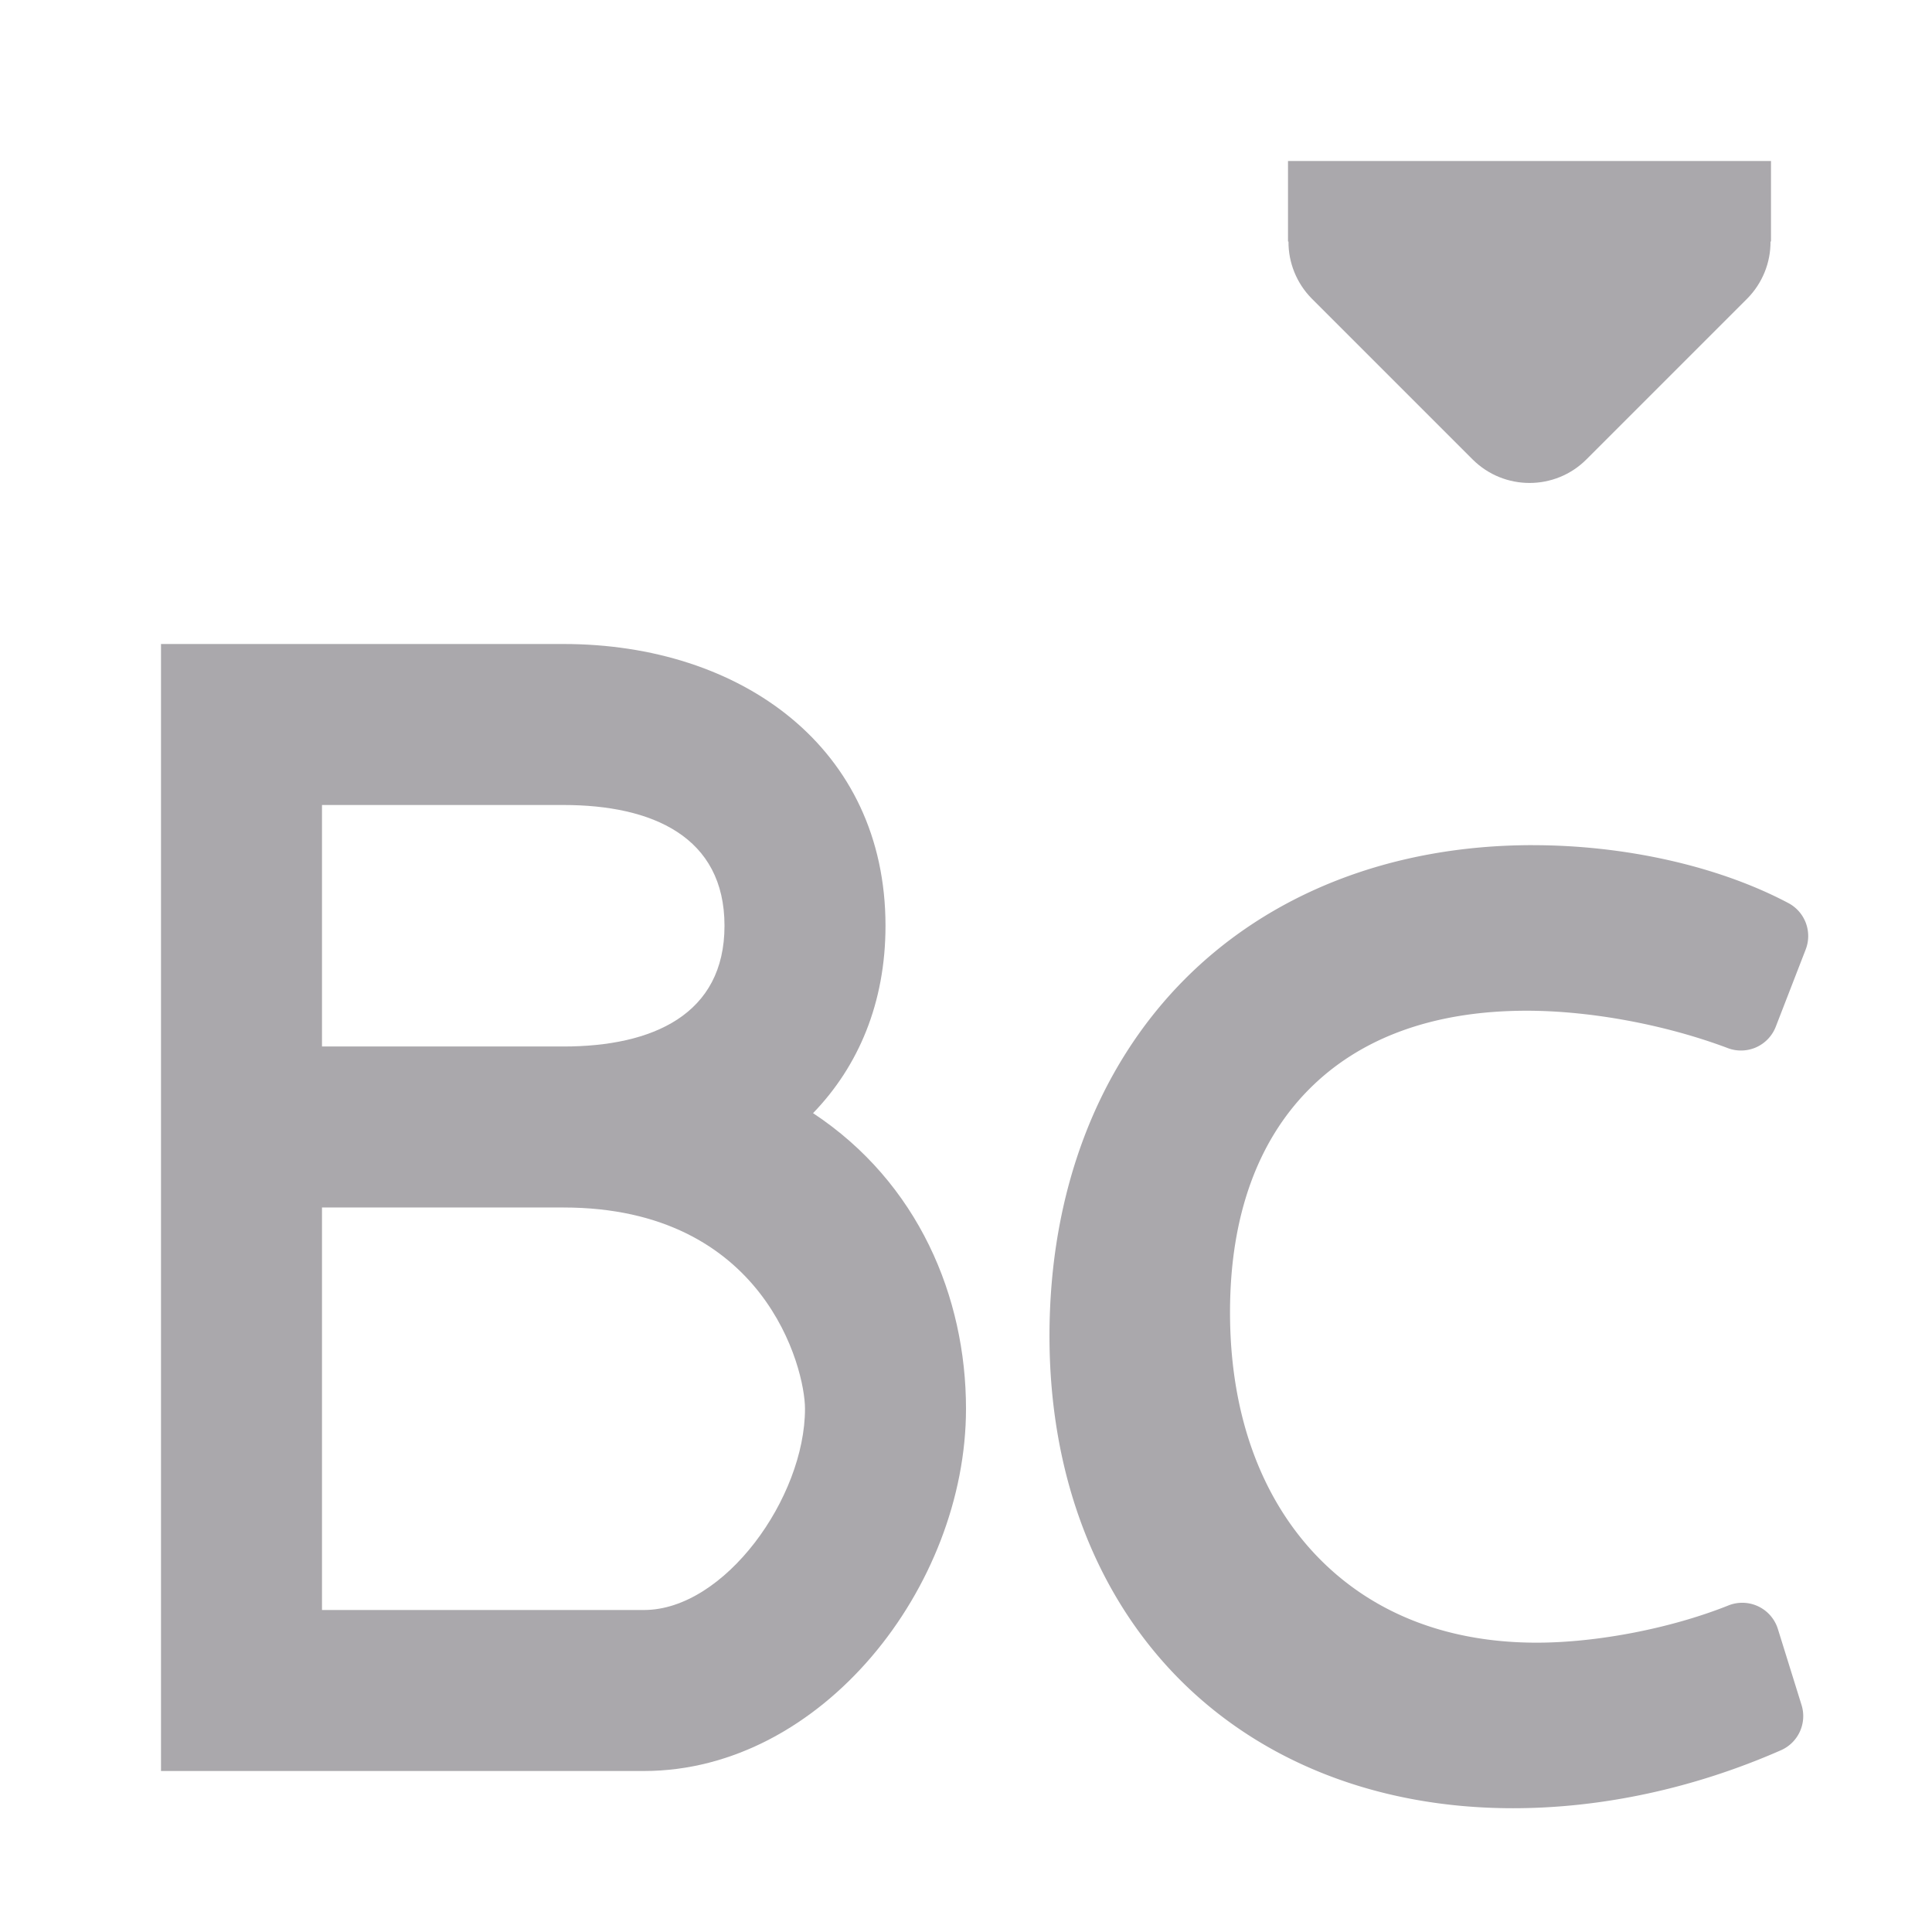 <svg viewBox="0 0 24 24" xmlns="http://www.w3.org/2000/svg"><g fill="#aaa8ac"><path d="m2 8v14h.002 5.998c2.209 0 4-2.291 4-4.5 0-1.388-.592-2.808-1.9-3.672.563-.582.9-1.369.9-2.328 0-2.209-1.791-3.5-4-3.5zm2 2h3c1.105 0 2 .395 2 1.5s-.895 1.5-2 1.5h-3zm0 5h3c2.5 0 3 2 3 2.5 0 1.105-1 2.5-2 2.5h-4z"/><path d="m16 2v1h.006c-.002.264.102.519.287.707l2 2c.391.39 1.024.39 1.414 0l2-2c.185-.188.289-.443.287-.707h.006v-1z"/><path d="m10.76-15.316c-4.571 0-8.494 1.574-11.238 4.367-2.744 2.793-4.279 6.767-4.279 11.389 0 4.441 1.474 8.264 4.107 10.953 2.634 2.689 6.397 4.205 10.77 4.205 2.859 0 5.815-.637 8.602-1.861a1.197 1.197 0 0 0 .662-1.451l-.76-2.441a1.197 1.197 0 0 0 -1.588-.756c-1.837.735-4.215 1.195-6.154 1.195-3.036 0-5.44-1.05-7.137-2.865-1.697-1.816-2.707-4.446-2.707-7.738 0-3.142.919-5.517 2.512-7.135 1.592-1.618 3.918-2.547 7.012-2.547 2.069 0 4.482.456 6.457 1.201a1.197 1.197 0 0 0 1.537-.688l.961-2.48a1.197 1.197 0 0 0 -.555-1.488c-2.279-1.207-5.294-1.859-8.201-1.859z" transform="matrix(.387 0 0 .387 14.878 16.426)"/></g></svg>